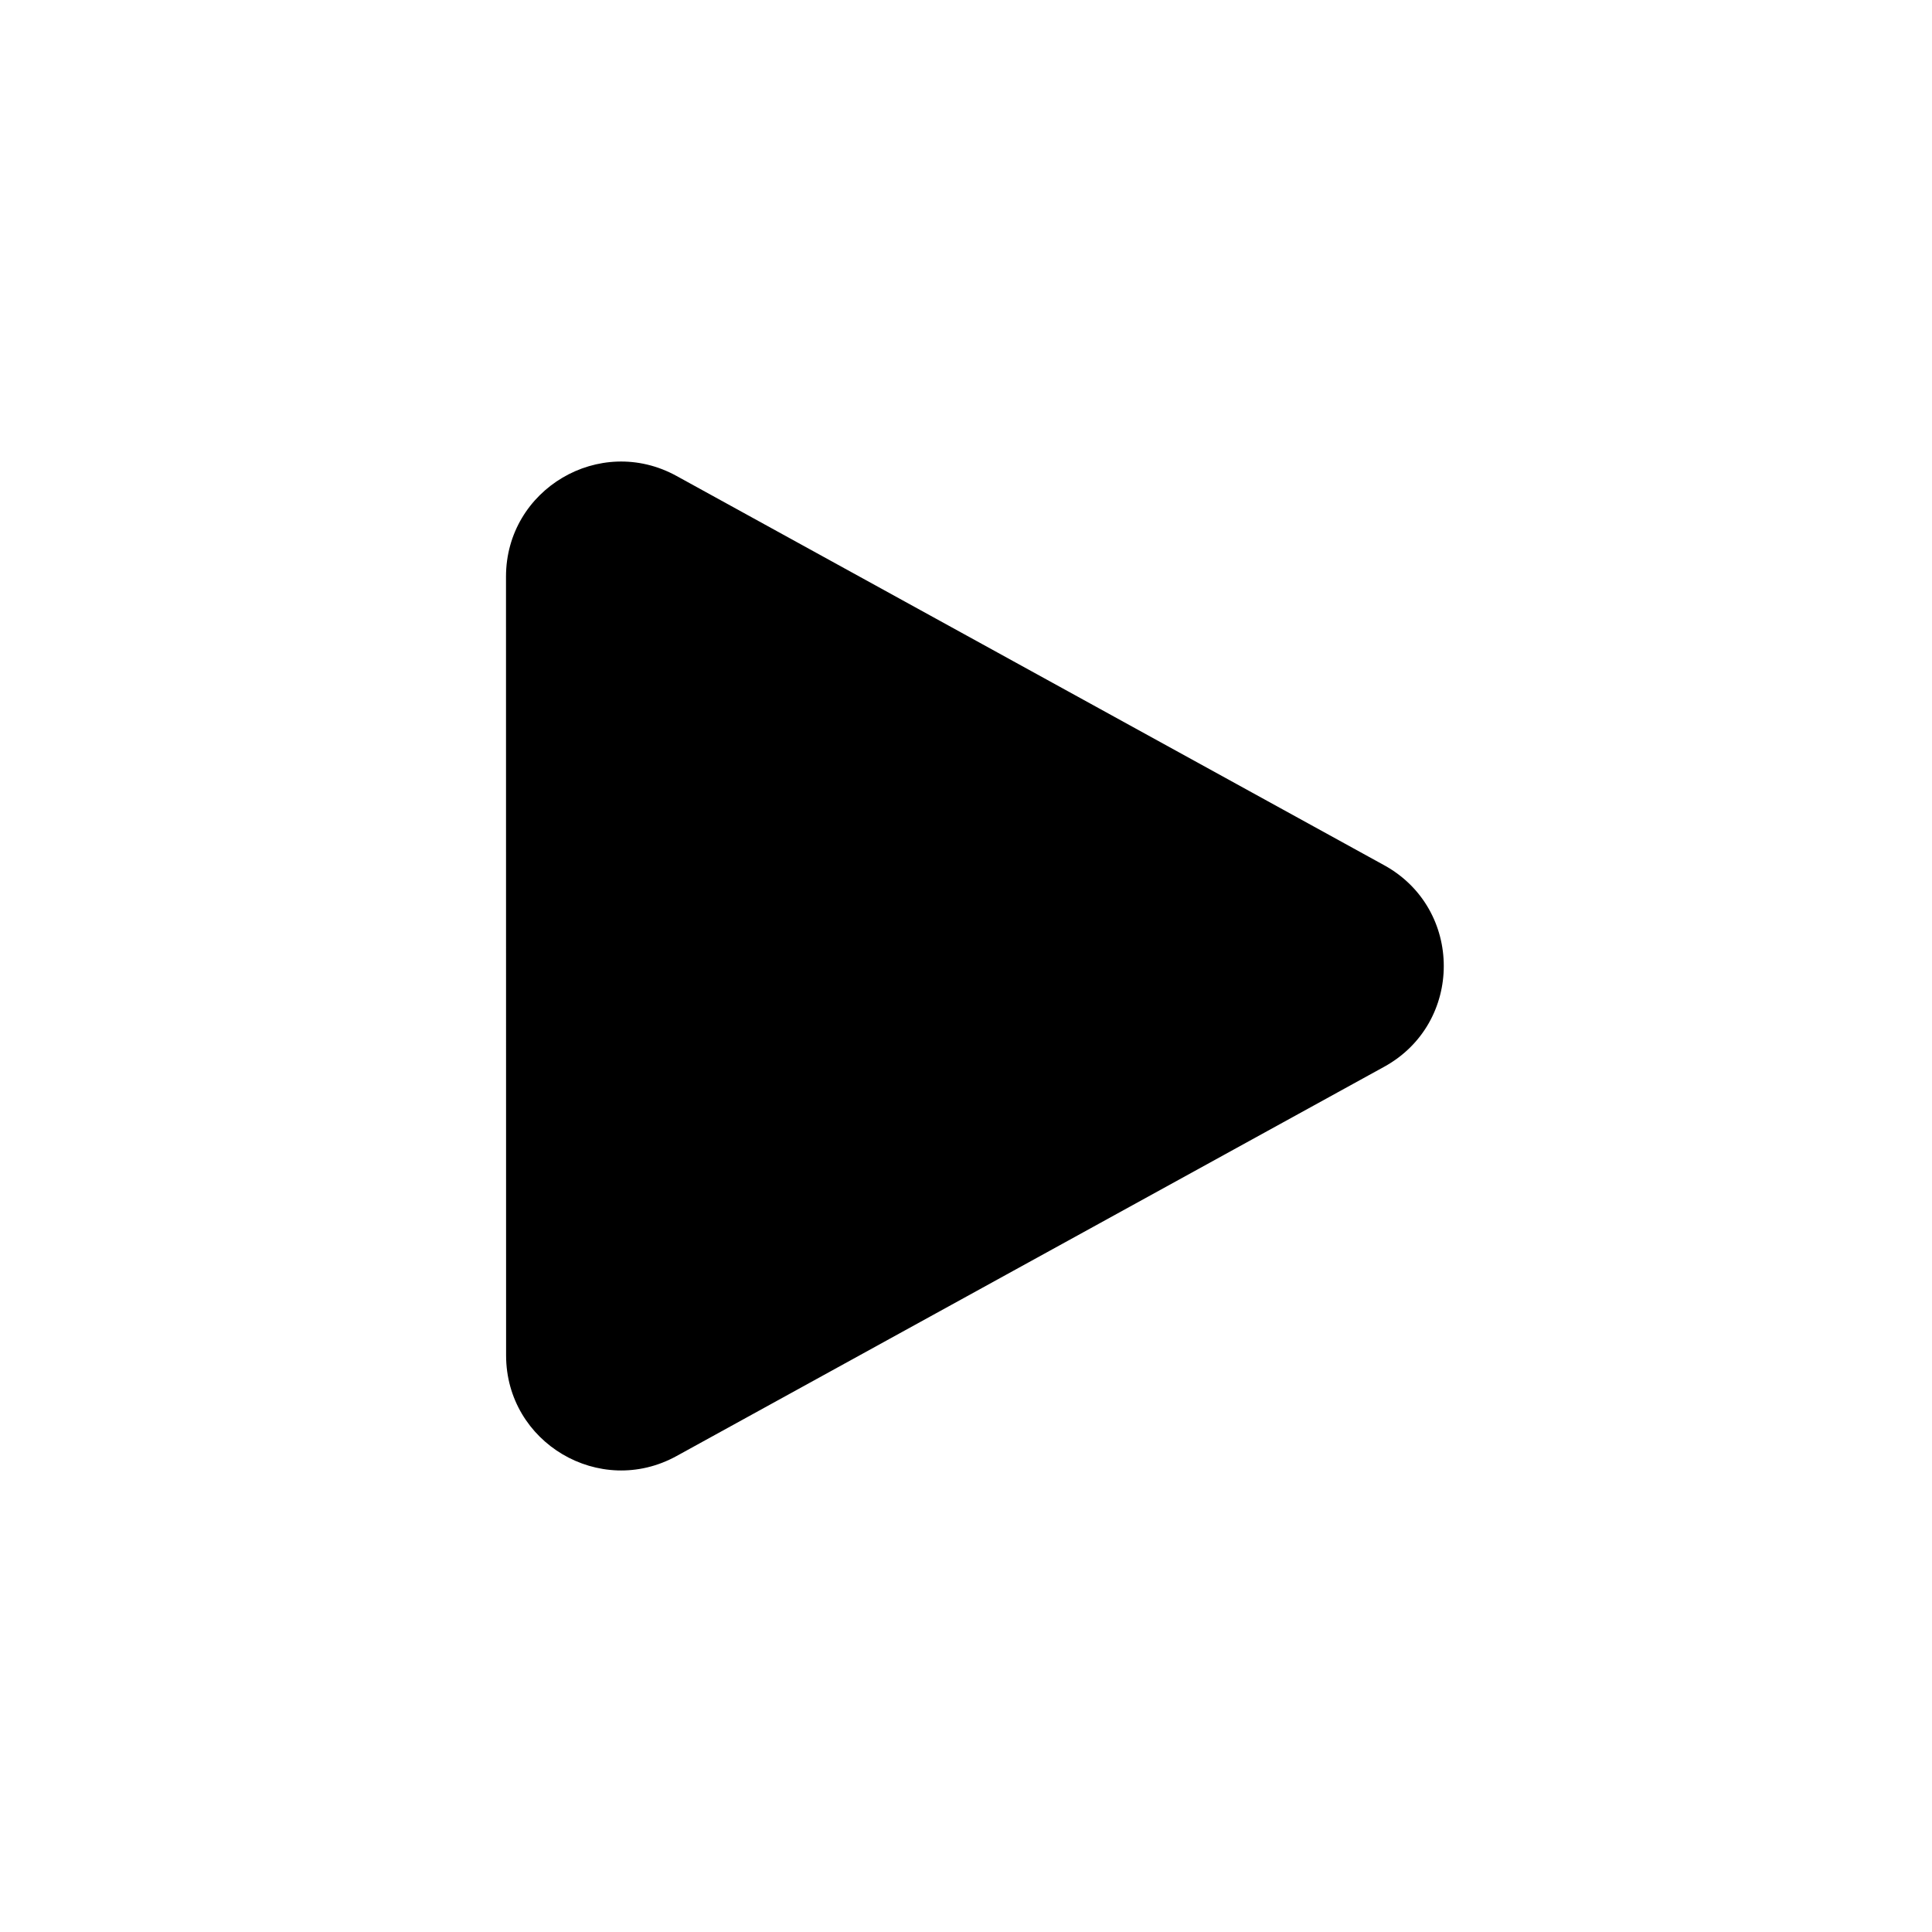 <svg width="21" height="21" viewBox="0 0 21 21" fill="none" xmlns="http://www.w3.org/2000/svg">
<path fill-rule="evenodd" clip-rule="evenodd" d="M5.5 6.268C5.5 5.318 6.519 4.715 7.353 5.173L15.046 9.405C15.909 9.88 15.909 11.12 15.046 11.595L7.353 15.827C6.52 16.285 5.501 15.682 5.501 14.732L5.5 6.268Z" fill="black"/>
</svg>
